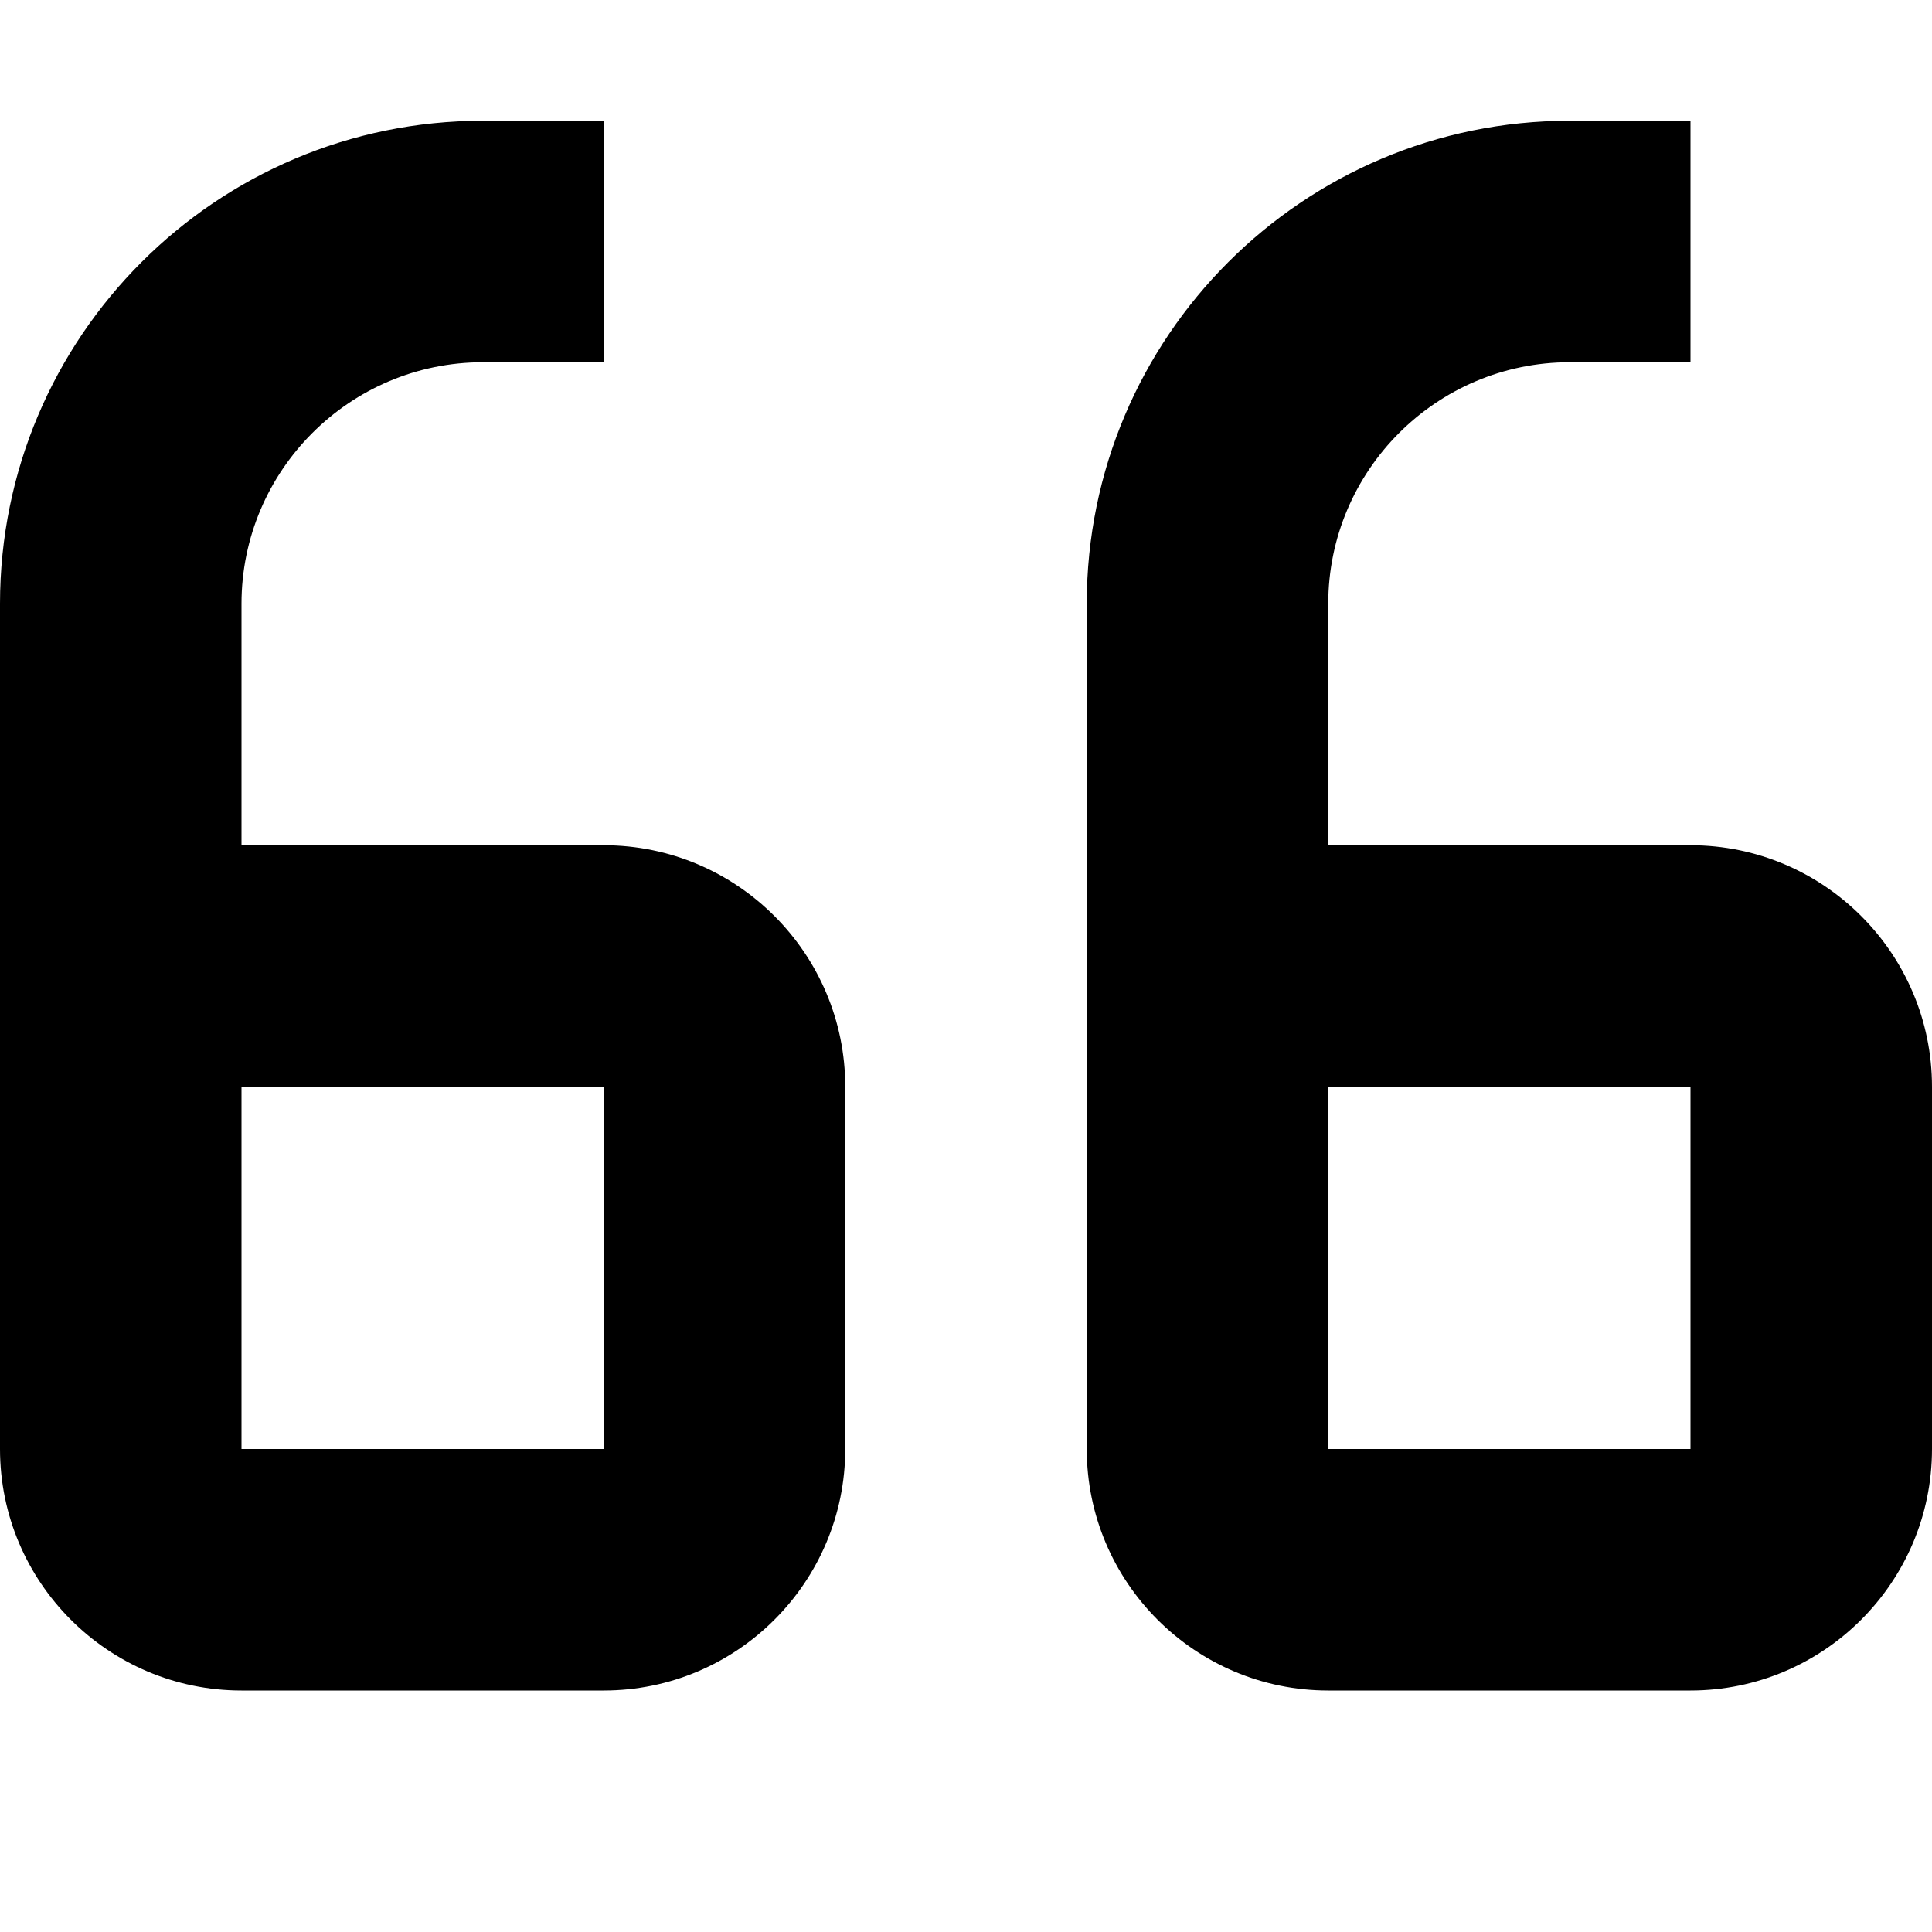 <svg xmlns="http://www.w3.org/2000/svg" viewBox="0 0 512 512"><!--! Font Awesome Pro 7.1.0 by @fontawesome - https://fontawesome.com License - https://fontawesome.com/license (Commercial License) Copyright 2025 Fonticons, Inc. --><path fill="currentColor" d="M0 160C0 89.3 57.3 32 128 32l32 0 0 64-32 0c-35.3 0-64 28.7-64 64l0 64 96 0c35.3 0 64 28.7 64 64l0 96c0 35.3-28.7 64-64 64l-96 0c-35.3 0-64-28.7-64-64L0 160zM64 320l0 64 96 0 0-96-96 0 0 32zm288-32l0 96 96 0 0-96-96 0zm0-64l96 0c35.3 0 64 28.7 64 64l0 96c0 35.3-28.7 64-64 64l-96 0c-35.3 0-64-28.7-64-64l0-224c0-70.7 57.3-128 128-128l32 0 0 64-32 0c-35.3 0-64 28.7-64 64l0 64z"/></svg>